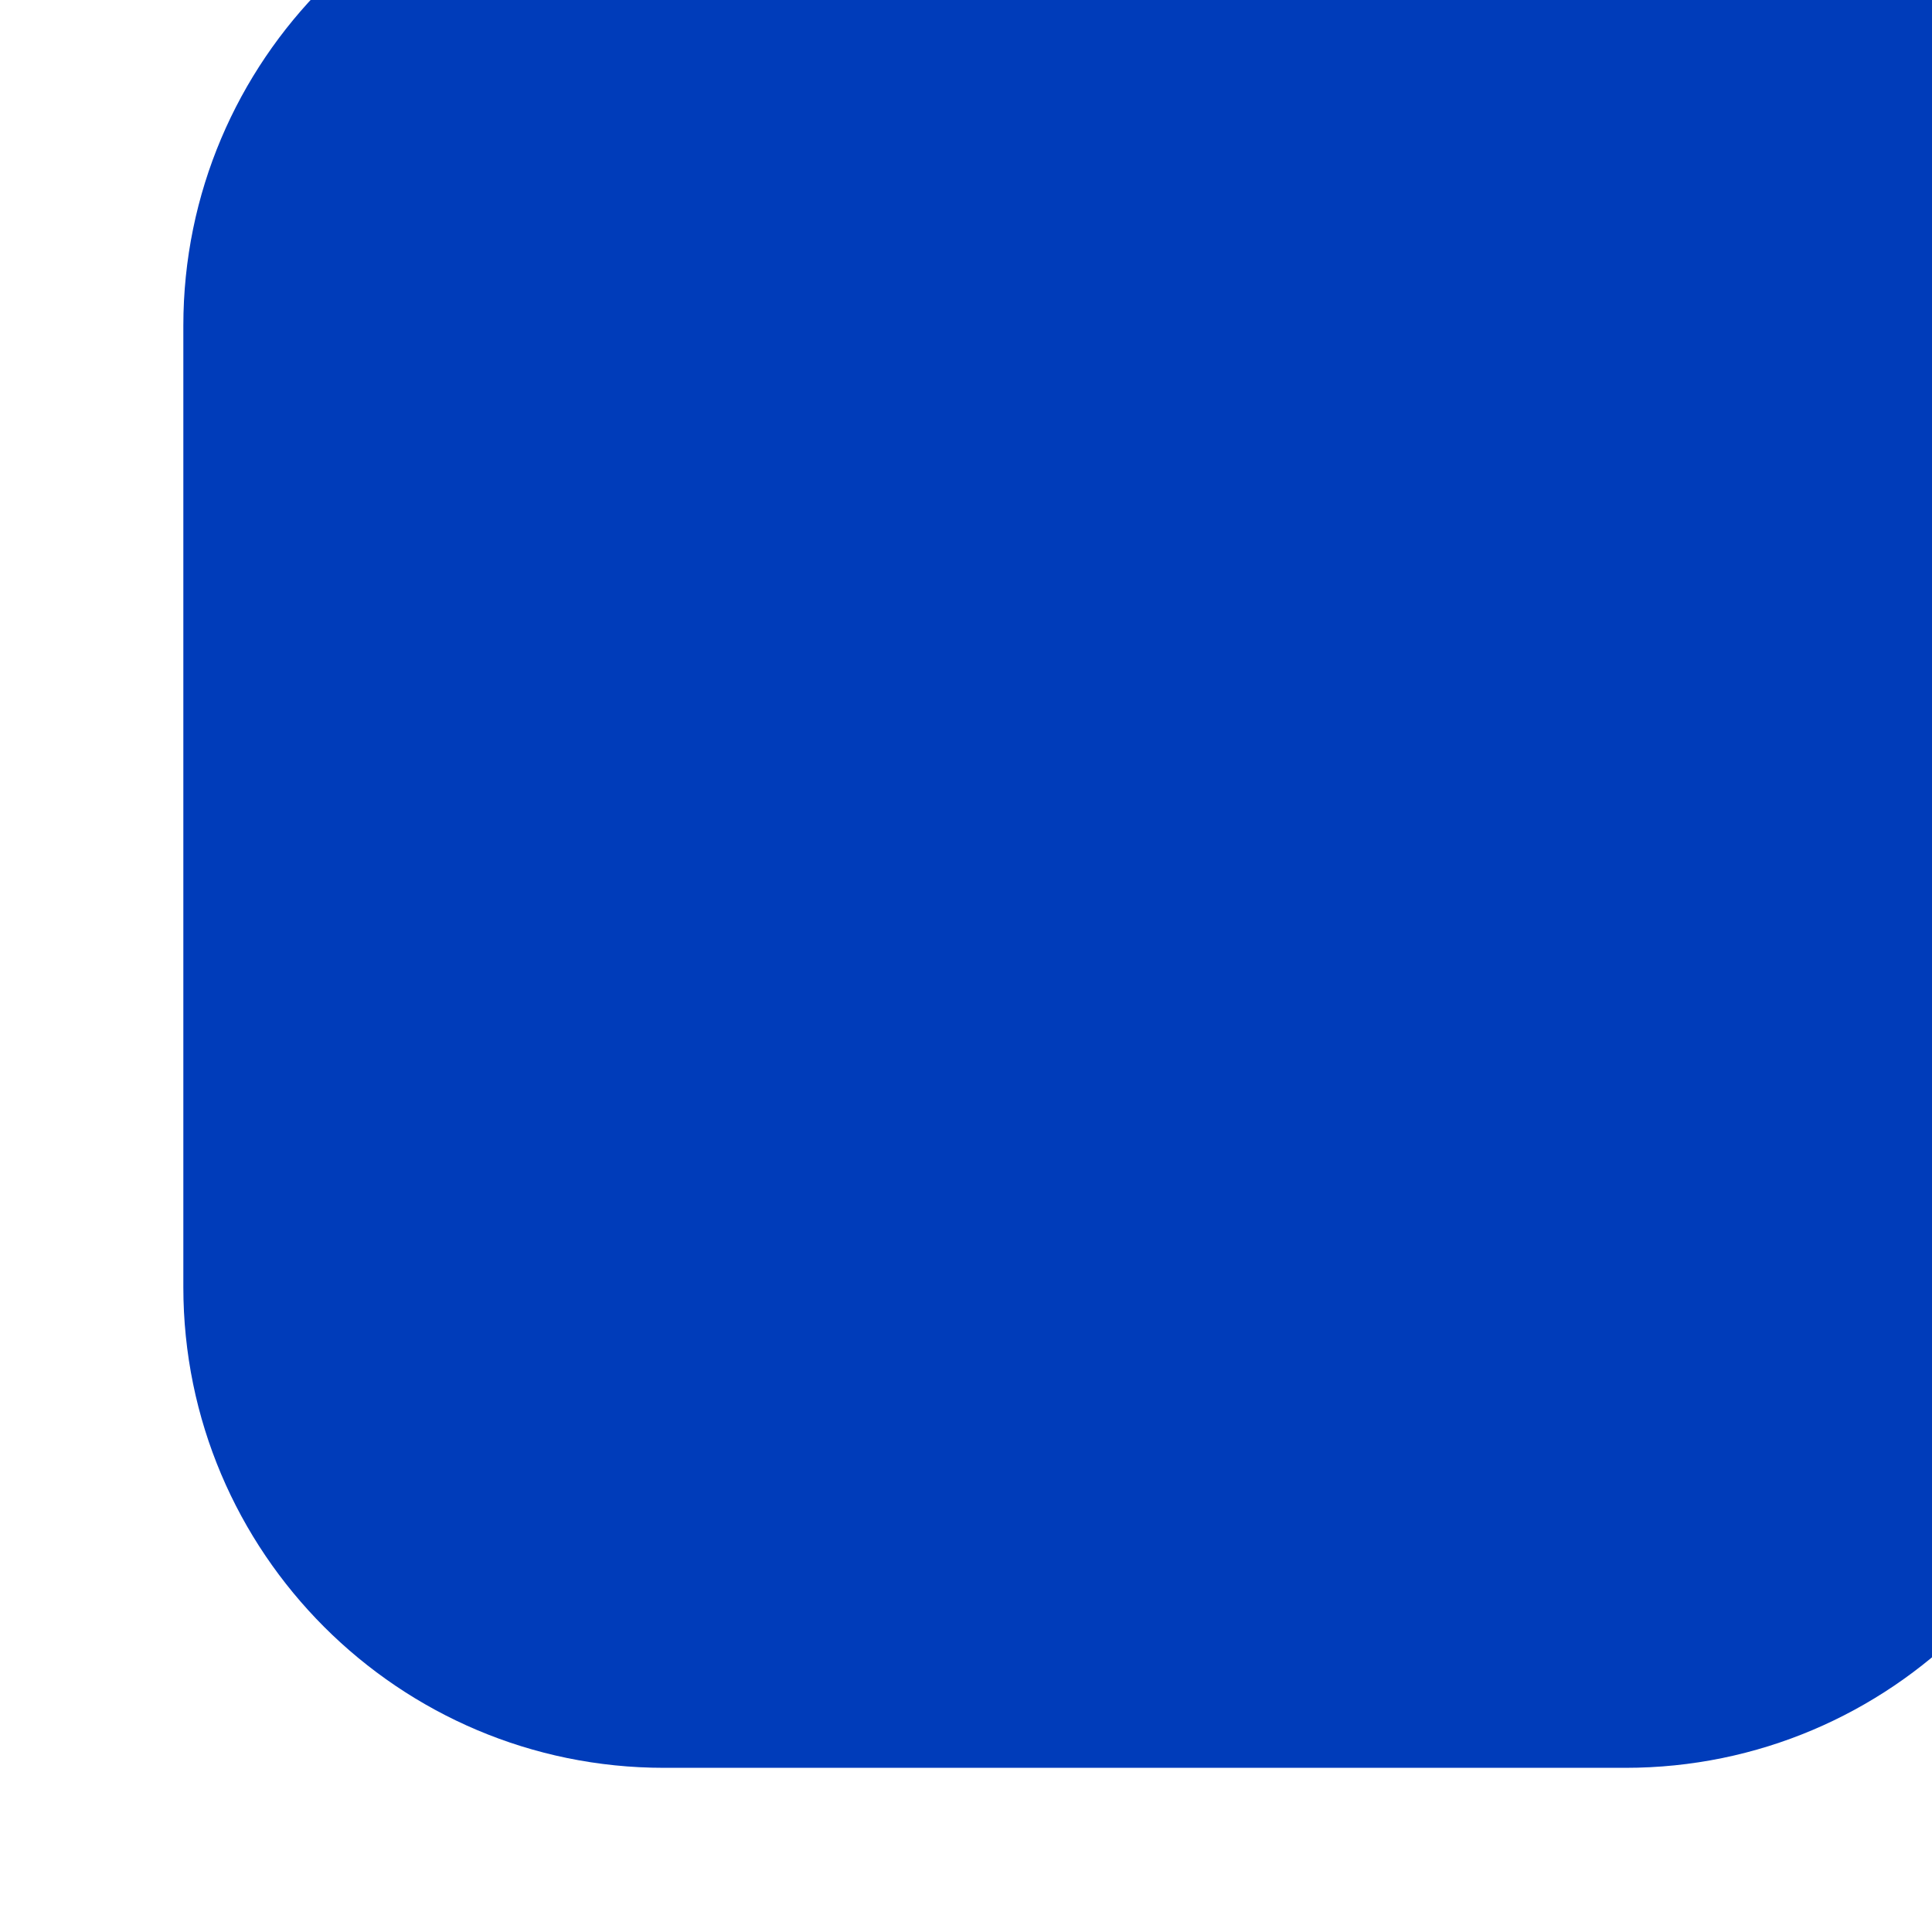 <?xml version="1.0" encoding="UTF-8" standalone="no"?>
<!DOCTYPE svg PUBLIC "-//W3C//DTD SVG 1.1//EN" "http://www.w3.org/Graphics/SVG/1.1/DTD/svg11.dtd">
<svg width="100%" height="100%" viewBox="0 0 28 28" version="1.1" xmlns="http://www.w3.org/2000/svg" xmlns:xlink="http://www.w3.org/1999/xlink" xml:space="preserve" xmlns:serif="http://www.serif.com/" style="fill-rule:evenodd;clip-rule:evenodd;stroke-linejoin:round;stroke-miterlimit:2;">
    <g transform="matrix(1,0,0,1,-103072,-140)">
        <g id="Artboard16" transform="matrix(1,0,0,1,-32.97,-0.201)">
            <rect x="103105" y="140.201" width="27.199" height="27.199" style="fill:none;"/>
            <g transform="matrix(0.001,0,0,0.001,103011,231.619)">
                <path d="M124495,-86698.2L124495,-72764.3C124495,-68919.1 121373,-65797.3 117528,-65797.3L103594,-65797.3C99748.9,-65797.3 96627.1,-68919.1 96627.1,-72764.3L96627.1,-86698.2C96627.1,-90543.4 99748.9,-93665.2 103594,-93665.2L117528,-93665.2C121373,-93665.2 124495,-90543.4 124495,-86698.2Z" style="fill:rgb(0,60,186);"/>
            </g>
        </g>
    </g>
</svg>
